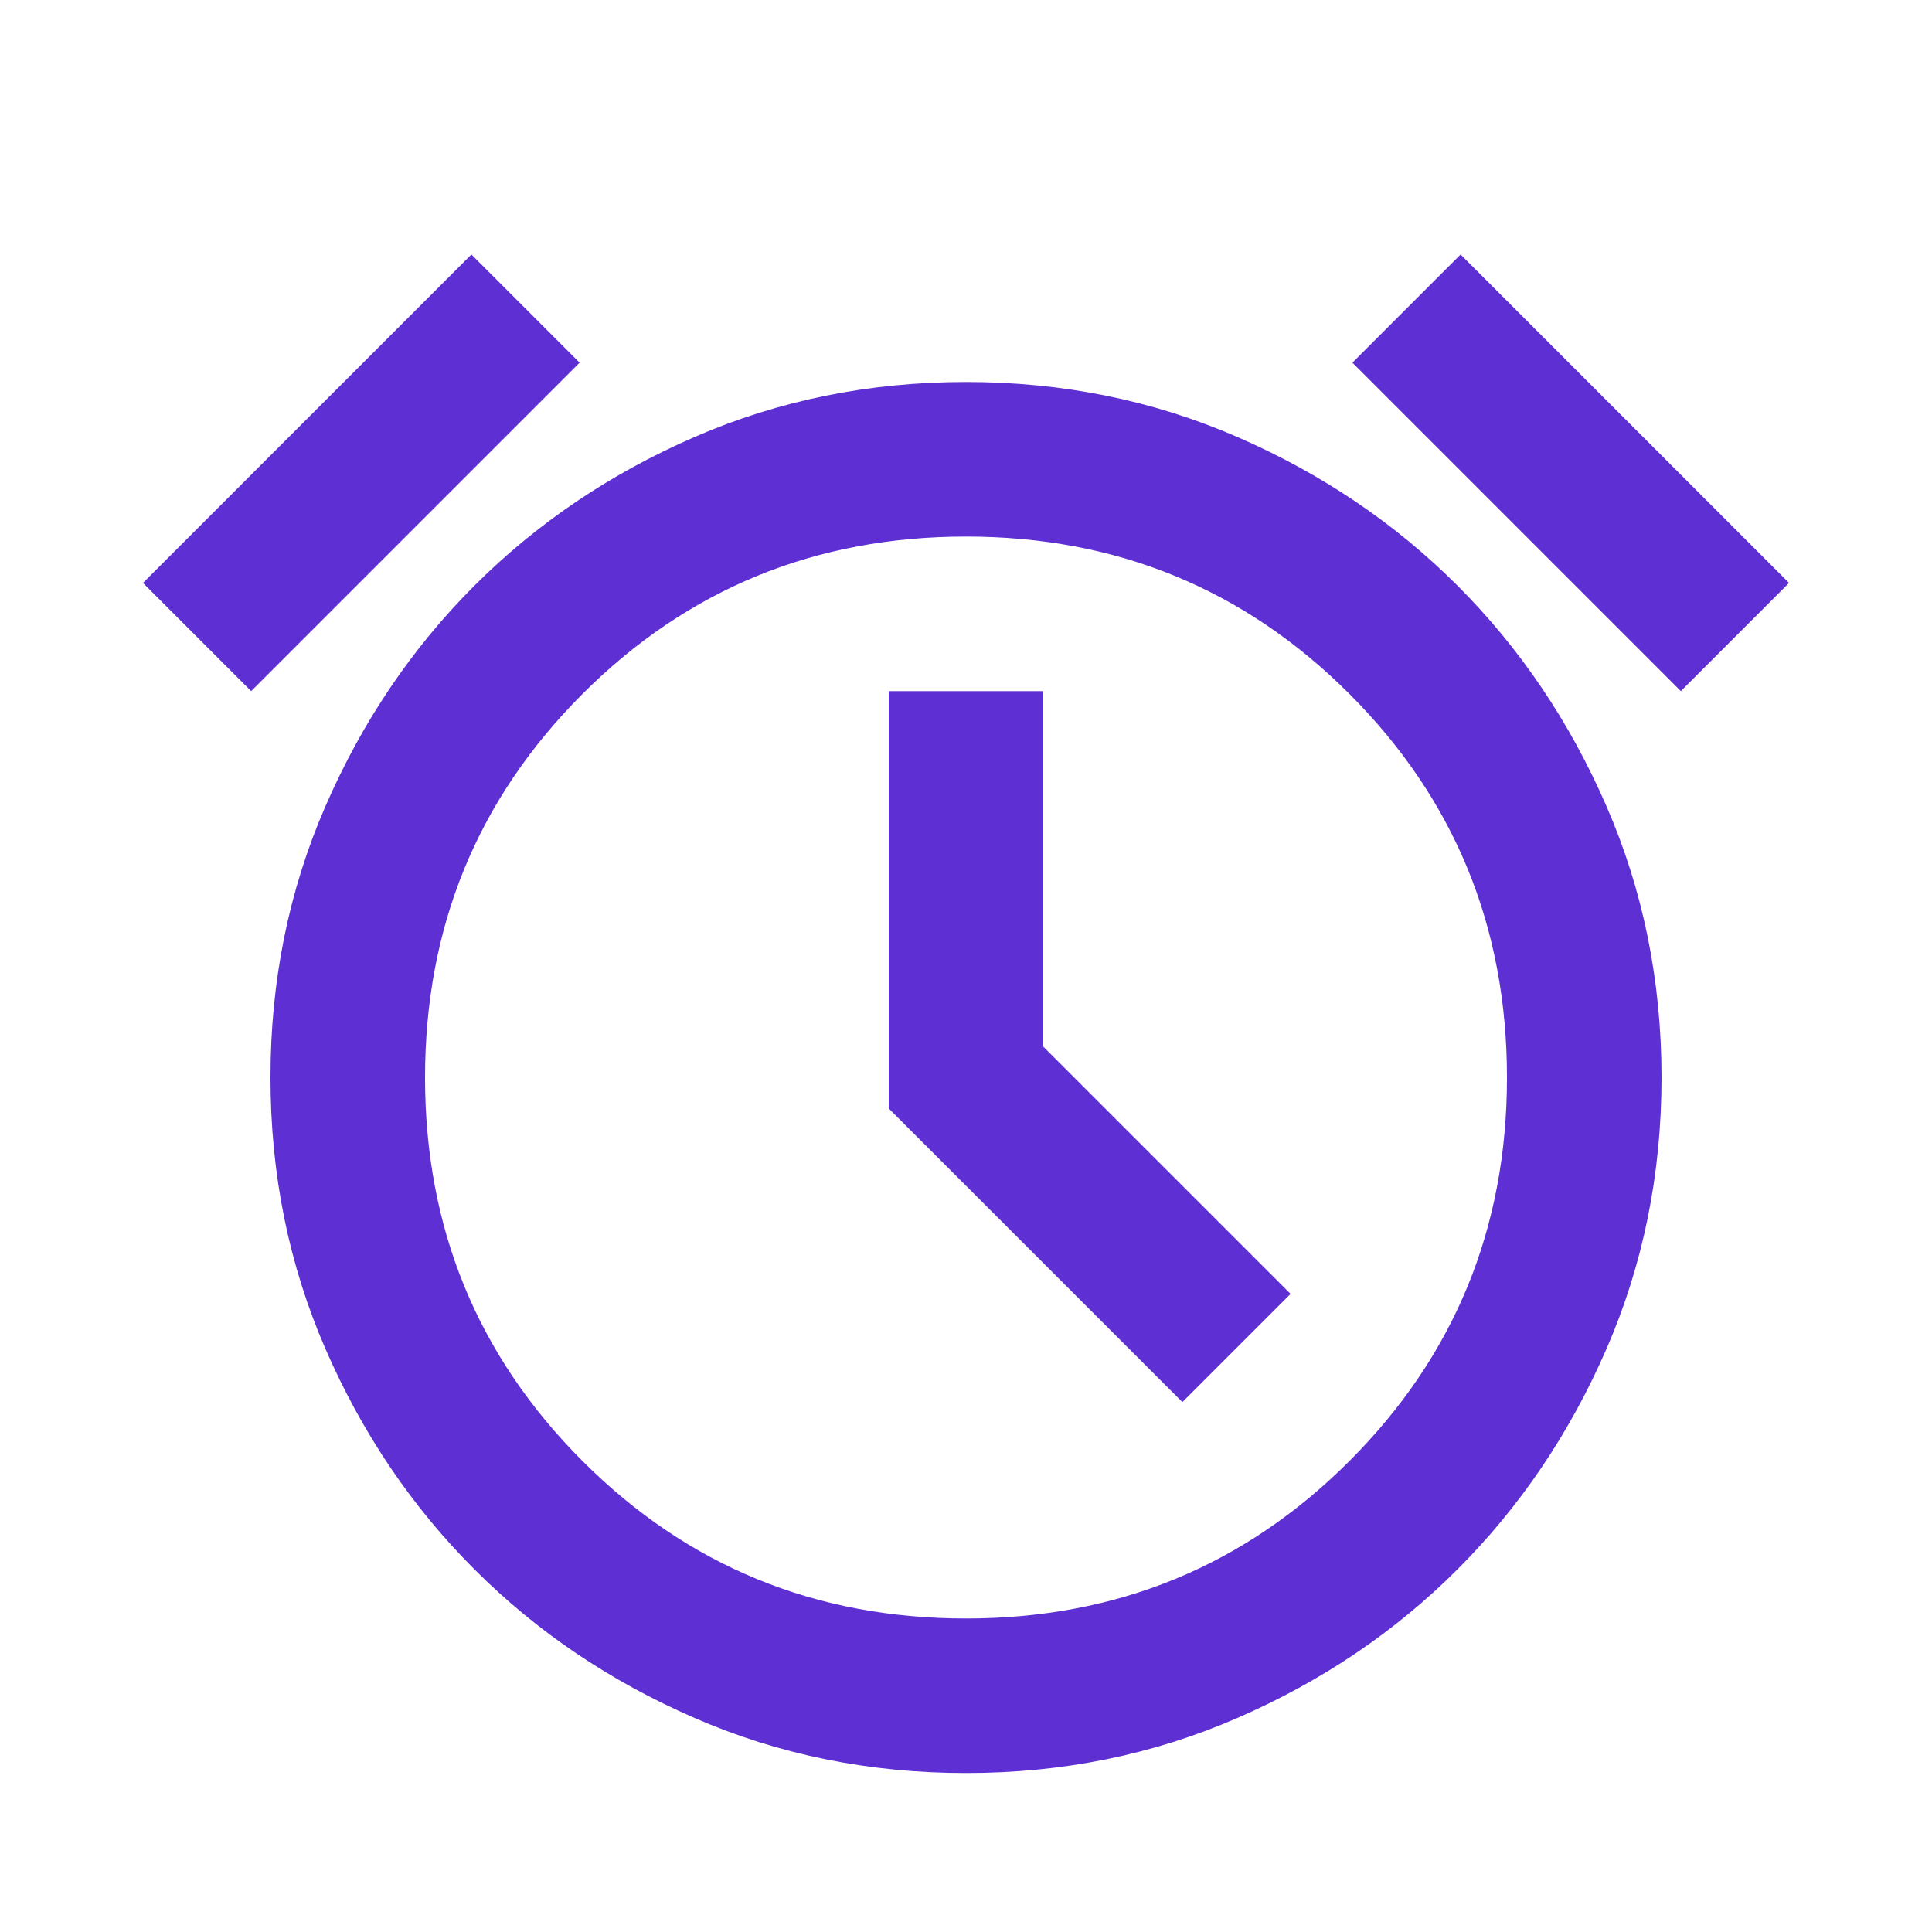 <svg width="25" height="25" viewBox="0 0 25 25" fill="none" xmlns="http://www.w3.org/2000/svg">
<mask id="mask0_1013_59" style="mask-type:alpha" maskUnits="userSpaceOnUse" x="0" y="0" width="25" height="25">
<rect x="0.5" y="0.943" width="24" height="24" fill="#D9D9D9"/>
</mask>
<g mask="url(#mask0_1013_59)">
<path d="M12.5 22.943C11.25 22.943 10.079 22.706 8.987 22.23C7.895 21.756 6.945 21.114 6.137 20.305C5.329 19.497 4.687 18.547 4.212 17.456C3.737 16.364 3.5 15.193 3.5 13.943C3.5 12.693 3.737 11.522 4.212 10.431C4.687 9.339 5.329 8.389 6.137 7.58C6.945 6.772 7.895 6.13 8.987 5.655C10.079 5.18 11.25 4.943 12.5 4.943C13.75 4.943 14.92 5.18 16.012 5.655C17.104 6.13 18.054 6.772 18.862 7.58C19.67 8.389 20.312 9.339 20.787 10.431C21.262 11.522 21.5 12.693 21.5 13.943C21.5 15.193 21.262 16.364 20.787 17.456C20.312 18.547 19.67 19.497 18.862 20.305C18.054 21.114 17.104 21.756 16.012 22.23C14.92 22.706 13.75 22.943 12.5 22.943ZM15.3 18.143L16.7 16.743L13.5 13.543V8.943H11.5V14.343L15.3 18.143ZM6.1 3.293L7.5 4.693L3.25 8.943L1.85 7.543L6.1 3.293ZM18.9 3.293L23.15 7.543L21.75 8.943L17.5 4.693L18.9 3.293ZM12.5 20.943C14.45 20.943 16.104 20.264 17.462 18.905C18.82 17.547 19.5 15.893 19.5 13.943C19.5 11.993 18.82 10.339 17.462 8.98C16.104 7.622 14.45 6.943 12.5 6.943C10.55 6.943 8.895 7.622 7.537 8.98C6.179 10.339 5.5 11.993 5.5 13.943C5.5 15.893 6.179 17.547 7.537 18.905C8.895 20.264 10.55 20.943 12.5 20.943Z" fill="#5E2FD3"/>
</g>
</svg>
